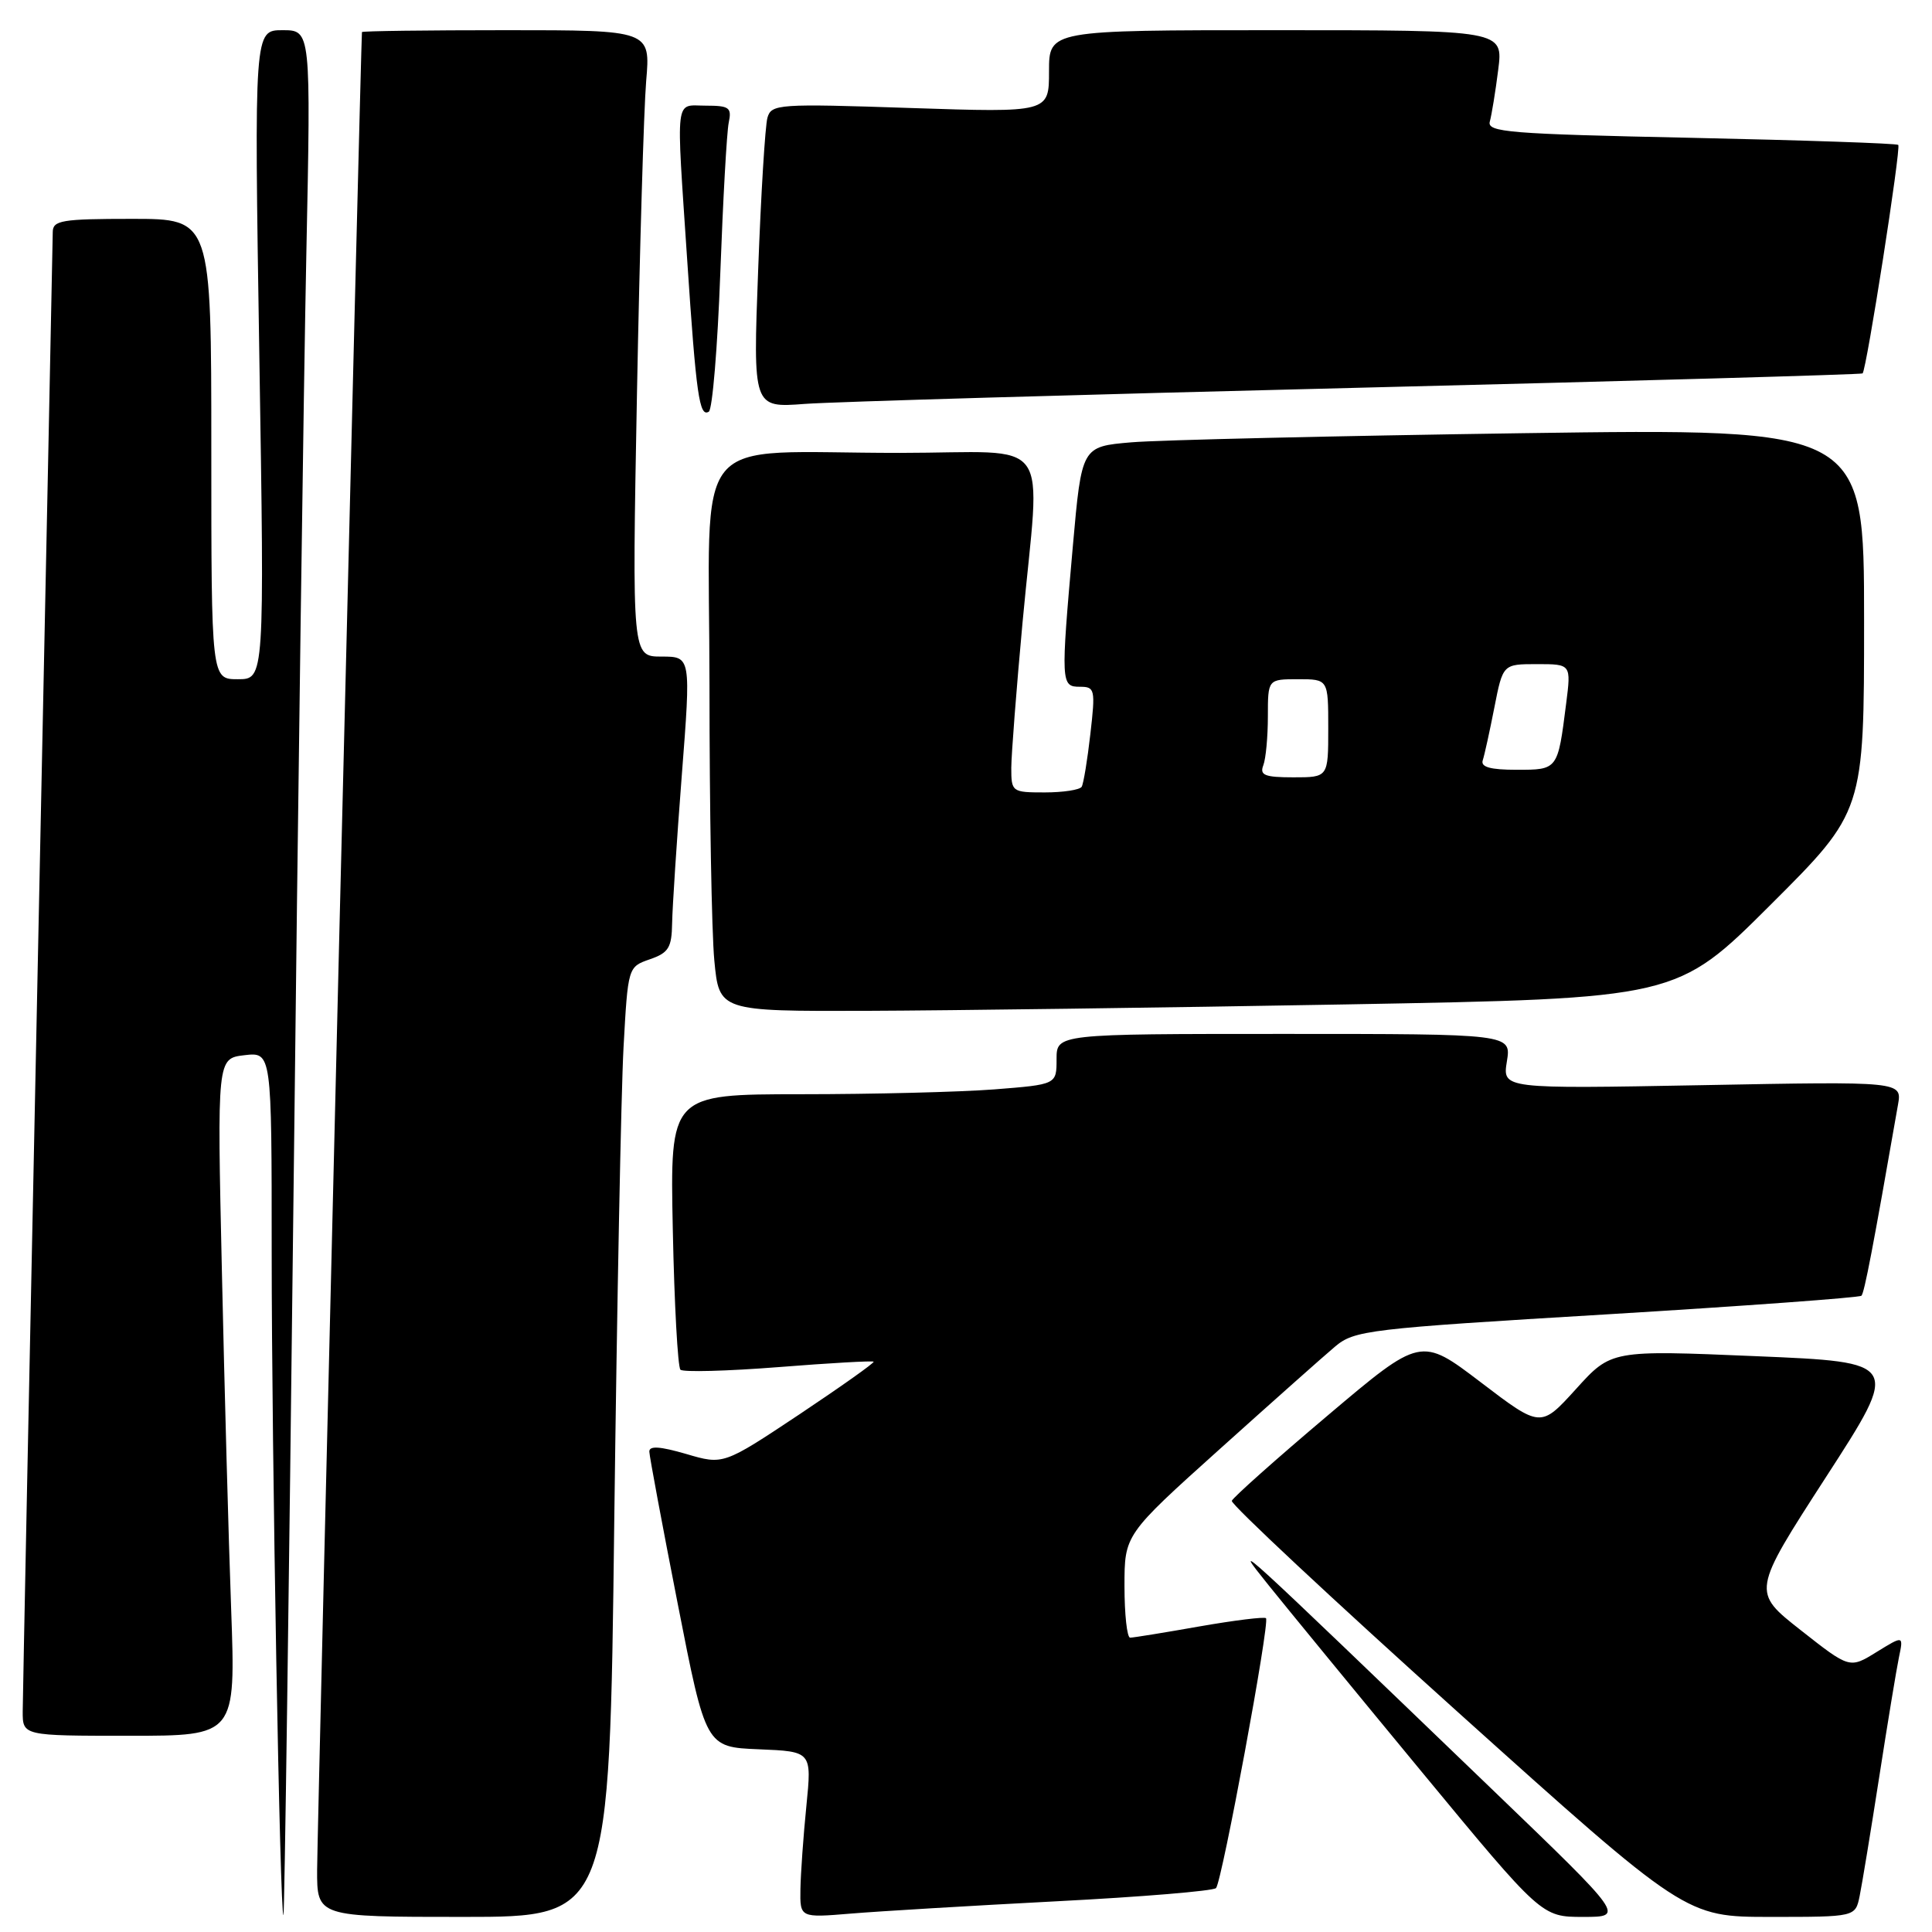 <?xml version="1.0" encoding="UTF-8" standalone="no"?>
<!DOCTYPE svg PUBLIC "-//W3C//DTD SVG 1.1//EN" "http://www.w3.org/Graphics/SVG/1.1/DTD/svg11.dtd" >
<svg xmlns="http://www.w3.org/2000/svg" xmlns:xlink="http://www.w3.org/1999/xlink" version="1.1" viewBox="0 0 256 256">
 <g >
 <path fill="currentColor"
d=" M 38.89 158.50 C 39.48 106.25 40.25 50.11 40.59 33.75 C 41.20 4.00 41.20 4.00 37.44 4.00 C 33.68 4.00 33.68 4.00 34.36 47.00 C 35.05 90.00 35.05 90.00 31.52 90.00 C 28.00 90.00 28.00 90.00 28.00 59.50 C 28.00 29.00 28.00 29.00 17.50 29.00 C 8.17 29.00 7.00 29.20 6.99 30.75 C 6.98 31.71 6.09 75.47 5.00 128.00 C 3.91 180.53 3.02 224.96 3.01 226.75 C 3.00 230.00 3.00 230.00 17.11 230.00 C 31.23 230.00 31.23 230.00 30.63 213.25 C 30.29 204.04 29.74 183.84 29.40 168.37 C 28.77 140.25 28.77 140.25 32.38 139.82 C 36.00 139.40 36.00 139.40 36.00 165.95 C 36.00 192.34 37.10 254.24 37.56 253.76 C 37.70 253.61 38.29 210.75 38.89 158.50 Z  M 81.39 201.75 C 81.75 173.01 82.30 144.69 82.62 138.81 C 83.21 128.12 83.21 128.12 86.11 127.11 C 88.60 126.25 89.01 125.57 89.06 122.30 C 89.10 120.21 89.67 111.41 90.34 102.75 C 91.56 87.00 91.56 87.00 87.66 87.00 C 83.75 87.00 83.75 87.00 84.40 52.25 C 84.76 33.14 85.31 14.46 85.62 10.75 C 86.20 4.00 86.20 4.00 67.10 4.00 C 56.60 4.00 47.98 4.11 47.96 4.25 C 47.83 5.00 42.04 242.52 42.02 247.75 C 42.00 254.00 42.00 254.00 61.38 254.00 C 80.76 254.00 80.76 254.00 81.39 201.75 Z  M 140.00 251.93 C 151.28 251.35 160.78 250.56 161.13 250.18 C 161.92 249.32 168.29 214.95 167.75 214.42 C 167.54 214.21 163.57 214.70 158.93 215.51 C 154.29 216.33 150.16 217.00 149.75 217.00 C 149.34 217.00 149.00 213.93 149.00 210.18 C 149.00 203.36 149.00 203.36 161.59 192.04 C 168.51 185.82 175.39 179.70 176.89 178.44 C 179.47 176.27 181.17 176.06 212.89 174.16 C 231.20 173.05 246.39 171.94 246.65 171.69 C 247.04 171.29 248.17 165.42 251.49 146.40 C 252.04 143.29 252.04 143.29 225.56 143.79 C 199.08 144.28 199.08 144.28 199.67 140.64 C 200.26 137.00 200.26 137.00 170.13 137.00 C 140.00 137.00 140.00 137.00 140.00 140.35 C 140.00 143.70 140.00 143.70 131.75 144.35 C 127.21 144.70 115.69 144.99 106.14 144.99 C 88.78 145.00 88.78 145.00 89.15 162.93 C 89.35 172.79 89.81 181.14 90.16 181.49 C 90.50 181.84 96.35 181.68 103.14 181.15 C 109.94 180.61 115.62 180.29 115.76 180.43 C 115.90 180.57 111.48 183.70 105.94 187.40 C 95.85 194.11 95.85 194.11 90.93 192.66 C 87.42 191.64 86.01 191.55 86.04 192.36 C 86.06 192.99 87.75 202.05 89.80 212.50 C 93.52 231.50 93.52 231.50 100.55 231.79 C 107.57 232.08 107.57 232.08 106.85 239.29 C 106.45 243.26 106.10 248.21 106.06 250.31 C 106.00 254.12 106.00 254.12 112.75 253.56 C 116.46 253.25 128.72 252.52 140.00 251.93 Z  M 197.89 237.27 C 163.23 203.93 163.07 203.78 168.07 210.02 C 170.51 213.06 179.65 224.20 188.38 234.77 C 204.27 254.00 204.27 254.00 209.77 254.00 C 215.28 254.00 215.28 254.00 197.89 237.27 Z  M 246.41 251.25 C 246.72 249.74 247.89 242.65 249.00 235.50 C 250.11 228.35 251.29 221.19 251.62 219.60 C 252.23 216.70 252.23 216.70 248.66 218.90 C 245.09 221.11 245.09 221.11 238.61 216.01 C 232.13 210.92 232.13 210.92 241.96 195.71 C 251.80 180.50 251.80 180.50 232.65 179.70 C 213.50 178.89 213.50 178.89 208.83 184.05 C 204.15 189.21 204.15 189.21 196.21 183.16 C 188.27 177.12 188.27 177.12 175.89 187.59 C 169.07 193.35 163.37 198.43 163.22 198.87 C 163.07 199.31 176.54 211.90 193.15 226.84 C 223.36 254.00 223.36 254.00 234.60 254.00 C 245.84 254.00 245.84 254.00 246.41 251.25 Z  M 178.34 133.09 C 222.17 132.30 222.17 132.30 234.59 119.91 C 247.00 107.53 247.00 107.53 247.00 82.14 C 247.00 56.76 247.00 56.76 201.75 57.40 C 176.86 57.76 153.54 58.30 149.91 58.61 C 143.33 59.17 143.33 59.17 142.16 72.34 C 140.55 90.55 140.57 91.00 143.10 91.00 C 145.08 91.00 145.16 91.34 144.48 97.25 C 144.09 100.69 143.57 103.84 143.33 104.25 C 143.08 104.66 140.88 105.00 138.44 105.00 C 134.10 105.00 134.00 104.93 134.00 101.75 C 134.01 99.96 134.68 91.30 135.49 82.50 C 137.85 57.11 139.93 60.00 119.25 60.01 C 90.96 60.03 94.00 56.32 94.01 90.88 C 94.01 107.17 94.30 123.54 94.65 127.25 C 95.29 134.00 95.29 134.00 114.89 133.94 C 125.68 133.90 154.23 133.52 178.34 133.09 Z  M 95.44 36.26 C 95.80 26.49 96.30 17.49 96.56 16.25 C 96.98 14.25 96.64 14.00 93.52 14.00 C 89.37 14.00 89.58 12.25 91.06 34.50 C 92.25 52.37 92.67 55.32 93.92 54.55 C 94.40 54.26 95.08 46.02 95.44 36.26 Z  M 180.00 51.38 C 216.57 50.48 246.64 49.62 246.80 49.48 C 247.32 49.05 251.92 19.58 251.53 19.20 C 251.33 19.00 238.97 18.58 224.07 18.26 C 199.90 17.75 197.01 17.52 197.41 16.10 C 197.65 15.22 198.16 12.14 198.52 9.25 C 199.19 4.00 199.19 4.00 169.09 4.00 C 139.00 4.00 139.00 4.00 139.00 9.46 C 139.00 14.92 139.00 14.92 120.62 14.31 C 103.12 13.72 102.21 13.79 101.69 15.60 C 101.39 16.64 100.83 25.72 100.46 35.77 C 99.77 54.04 99.77 54.04 106.63 53.52 C 110.41 53.24 143.43 52.28 180.00 51.38 Z  M 167.39 101.42 C 167.73 100.55 168.00 97.62 168.00 94.92 C 168.00 90.00 168.00 90.00 172.00 90.00 C 176.00 90.00 176.00 90.00 176.00 96.50 C 176.00 103.00 176.00 103.00 171.39 103.00 C 167.60 103.00 166.89 102.72 167.39 101.42 Z  M 196.47 100.75 C 196.70 100.06 197.39 96.91 198.01 93.75 C 199.14 88.00 199.14 88.00 203.66 88.00 C 208.19 88.00 208.19 88.00 207.52 93.25 C 206.41 102.03 206.43 102.00 200.96 102.00 C 197.49 102.00 196.18 101.64 196.47 100.75 Z "/>
</g>
</svg>